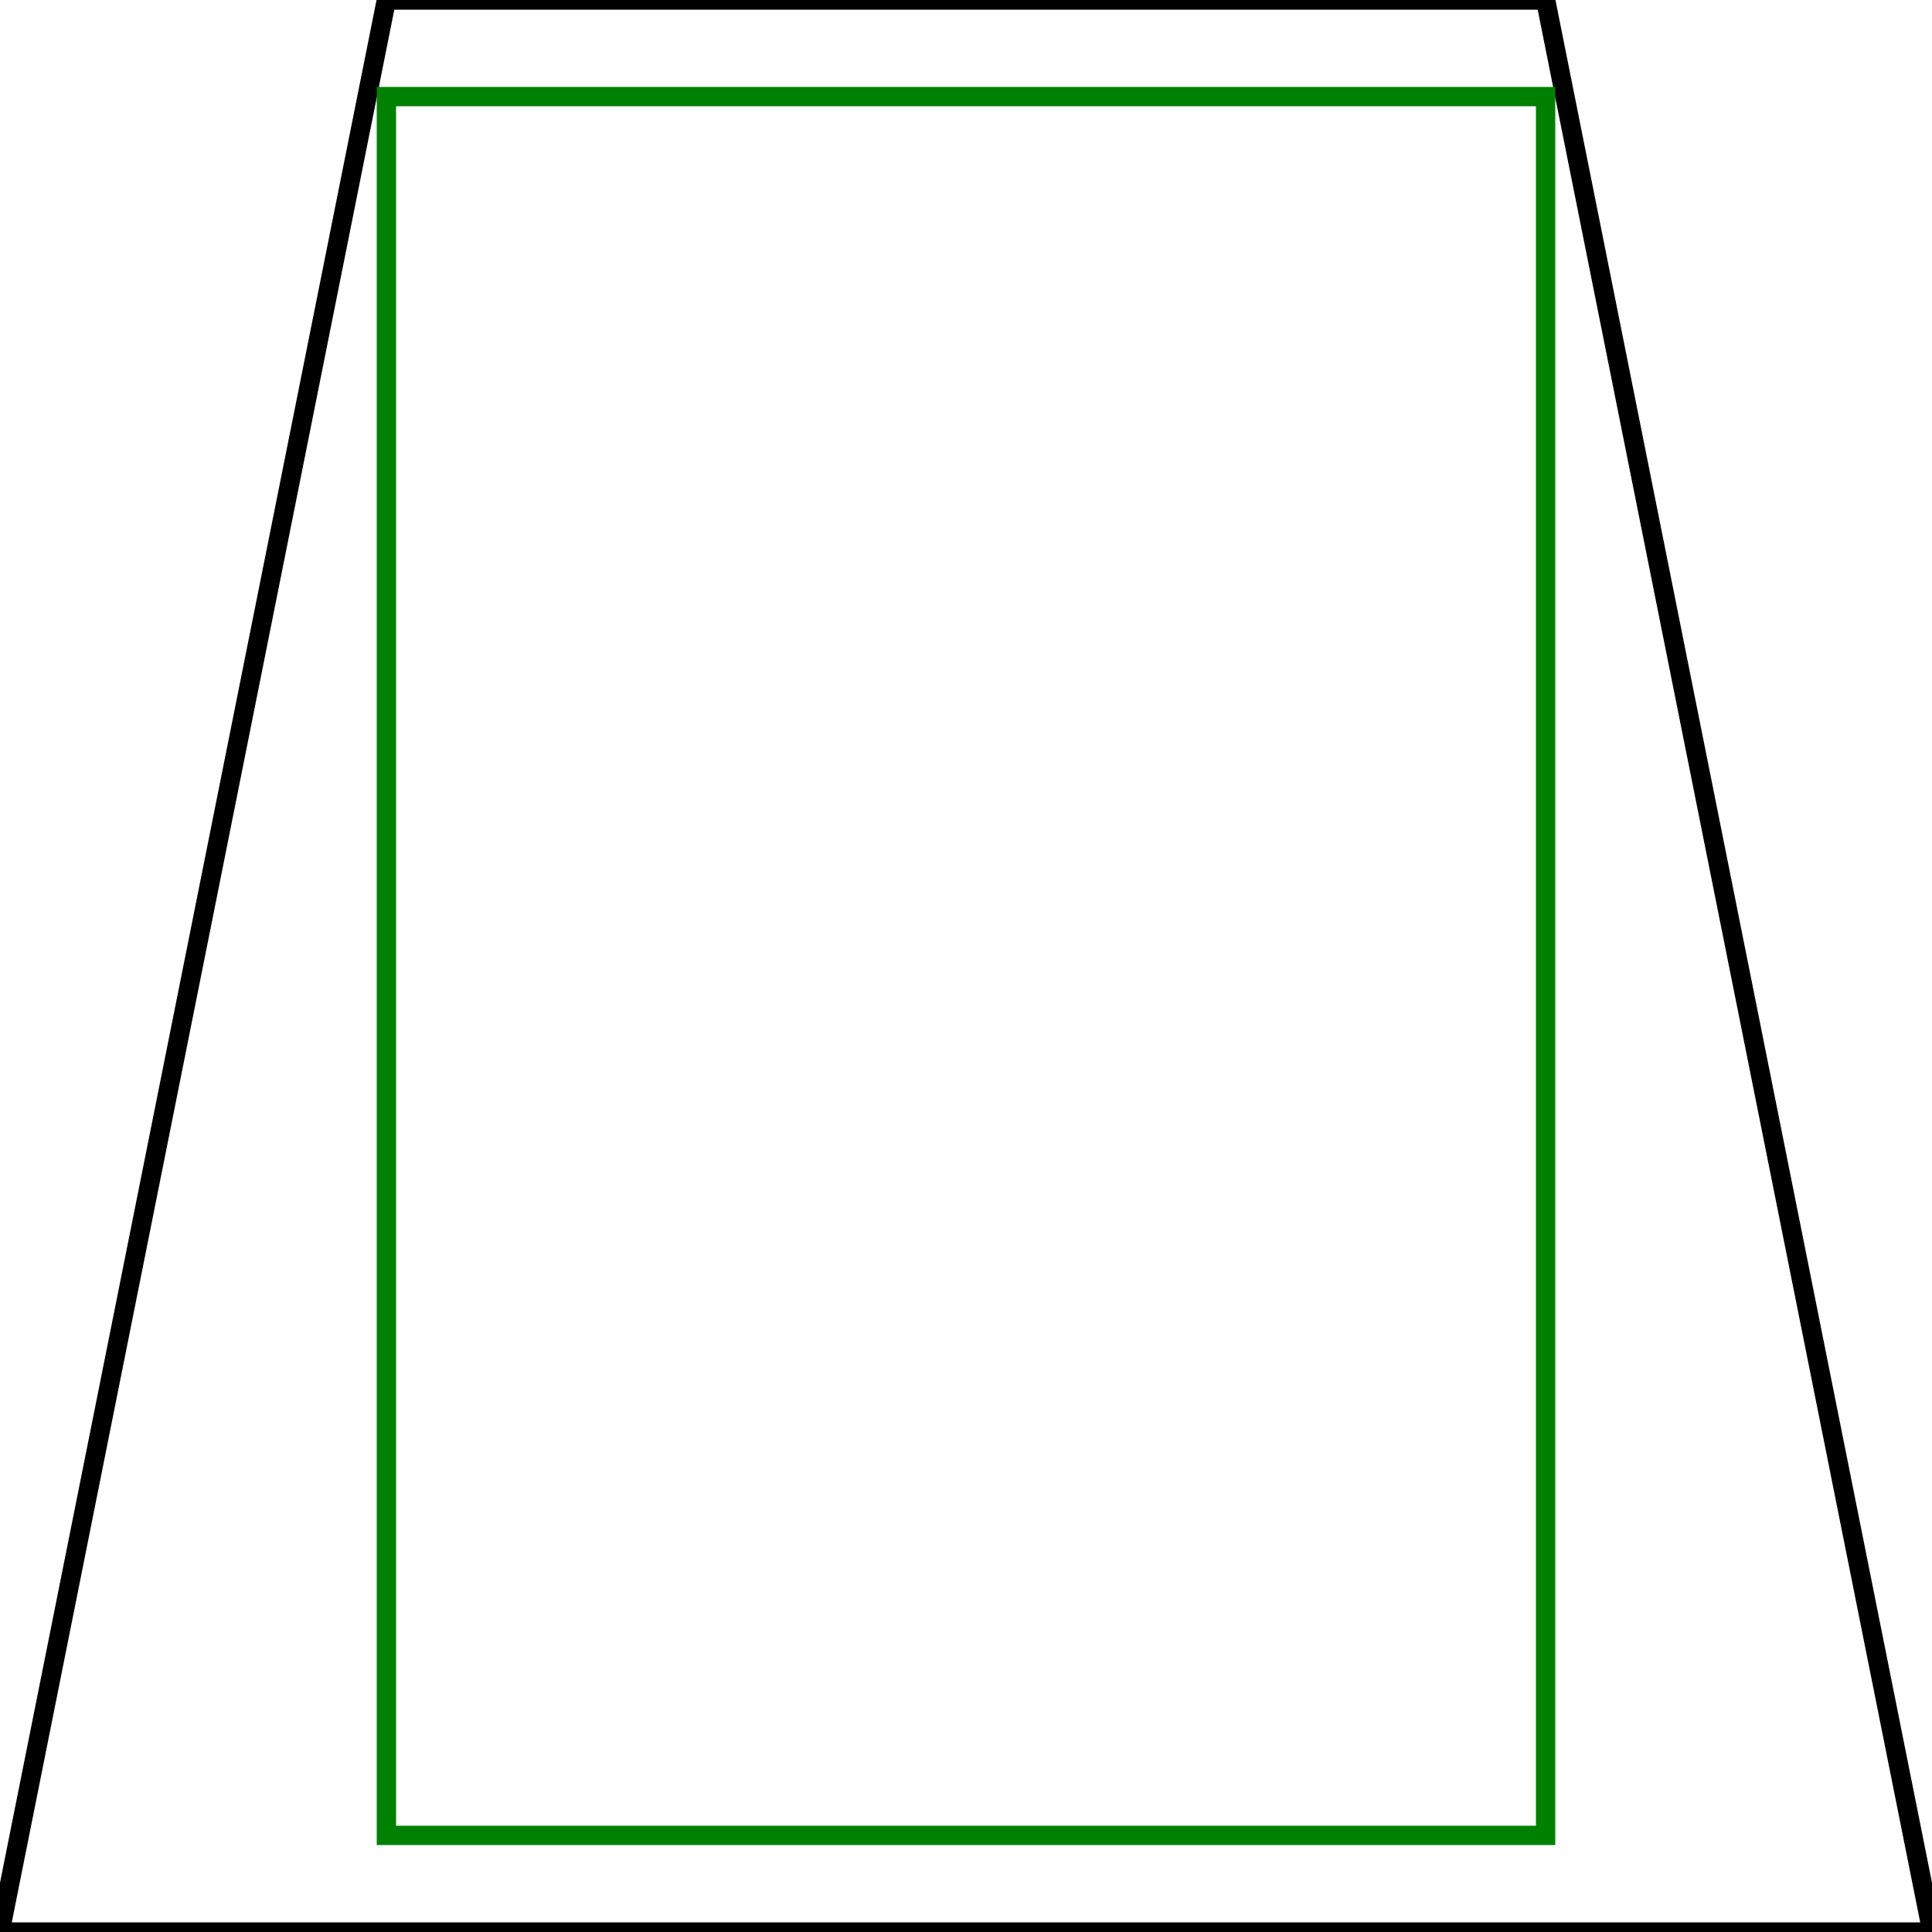 <?xml version="1.0" encoding="UTF-8" standalone="no"?>
<!-- Created with Inkscape (http://www.inkscape.org/) -->

<svg
   width="100px"
   height="100px"
   viewBox="0 0 100 100"
   version="1.1"
   id="SVGRoot"
   sodipodi:docname="Trapezoid.ts.svg"
   inkscape:version="1.1 (c4e8f9ed74, 2021-05-24)"
   xmlns:inkscape="http://www.inkscape.org/namespaces/inkscape"
   xmlns:sodipodi="http://sodipodi.sourceforge.net/DTD/sodipodi-0.dtd"
   xmlns="http://www.w3.org/2000/svg"
   xmlns:svg="http://www.w3.org/2000/svg">
  <sodipodi:namedview
     id="namedview44"
     pagecolor="#ffffff"
     bordercolor="#666666"
     borderopacity="1.0"
     inkscape:pageshadow="2"
     inkscape:pageopacity="0.0"
     inkscape:pagecheckerboard="0"
     inkscape:document-units="px"
     showgrid="true"
     inkscape:zoom="5.5861436"
     inkscape:cx="50.034518"
     inkscape:cy="49.586982"
     inkscape:window-width="1920"
     inkscape:window-height="1008"
     inkscape:window-x="0"
     inkscape:window-y="35"
     inkscape:window-maximized="1"
     inkscape:current-layer="layer1"
     objecttolerance="20"
     inkscape:snap-page="true">
    <inkscape:grid
       type="xygrid"
       id="grid1124"
       spacingx="5"
       spacingy="5" />
  </sodipodi:namedview>
  <defs
     id="defs39" />
  <g
     inkscape:label="Layer 1"
     inkscape:groupmode="layer"
     id="layer1">
    <path
       style="fill:none;stroke:#000000;stroke-width:1px;stroke-linecap:butt;stroke-linejoin:miter;stroke-opacity:1"
       d="M 0,100 20,0 h 60 l 20,100 z"
       id="path7864" />
    <path
       style="fill:none;stroke:#008000;stroke-width:1px;stroke-linecap:butt;stroke-linejoin:miter;stroke-opacity:1"
       d="M 20,5 H 80 V 95 H 20 Z"
       id="path7866" />
  </g>
</svg>
